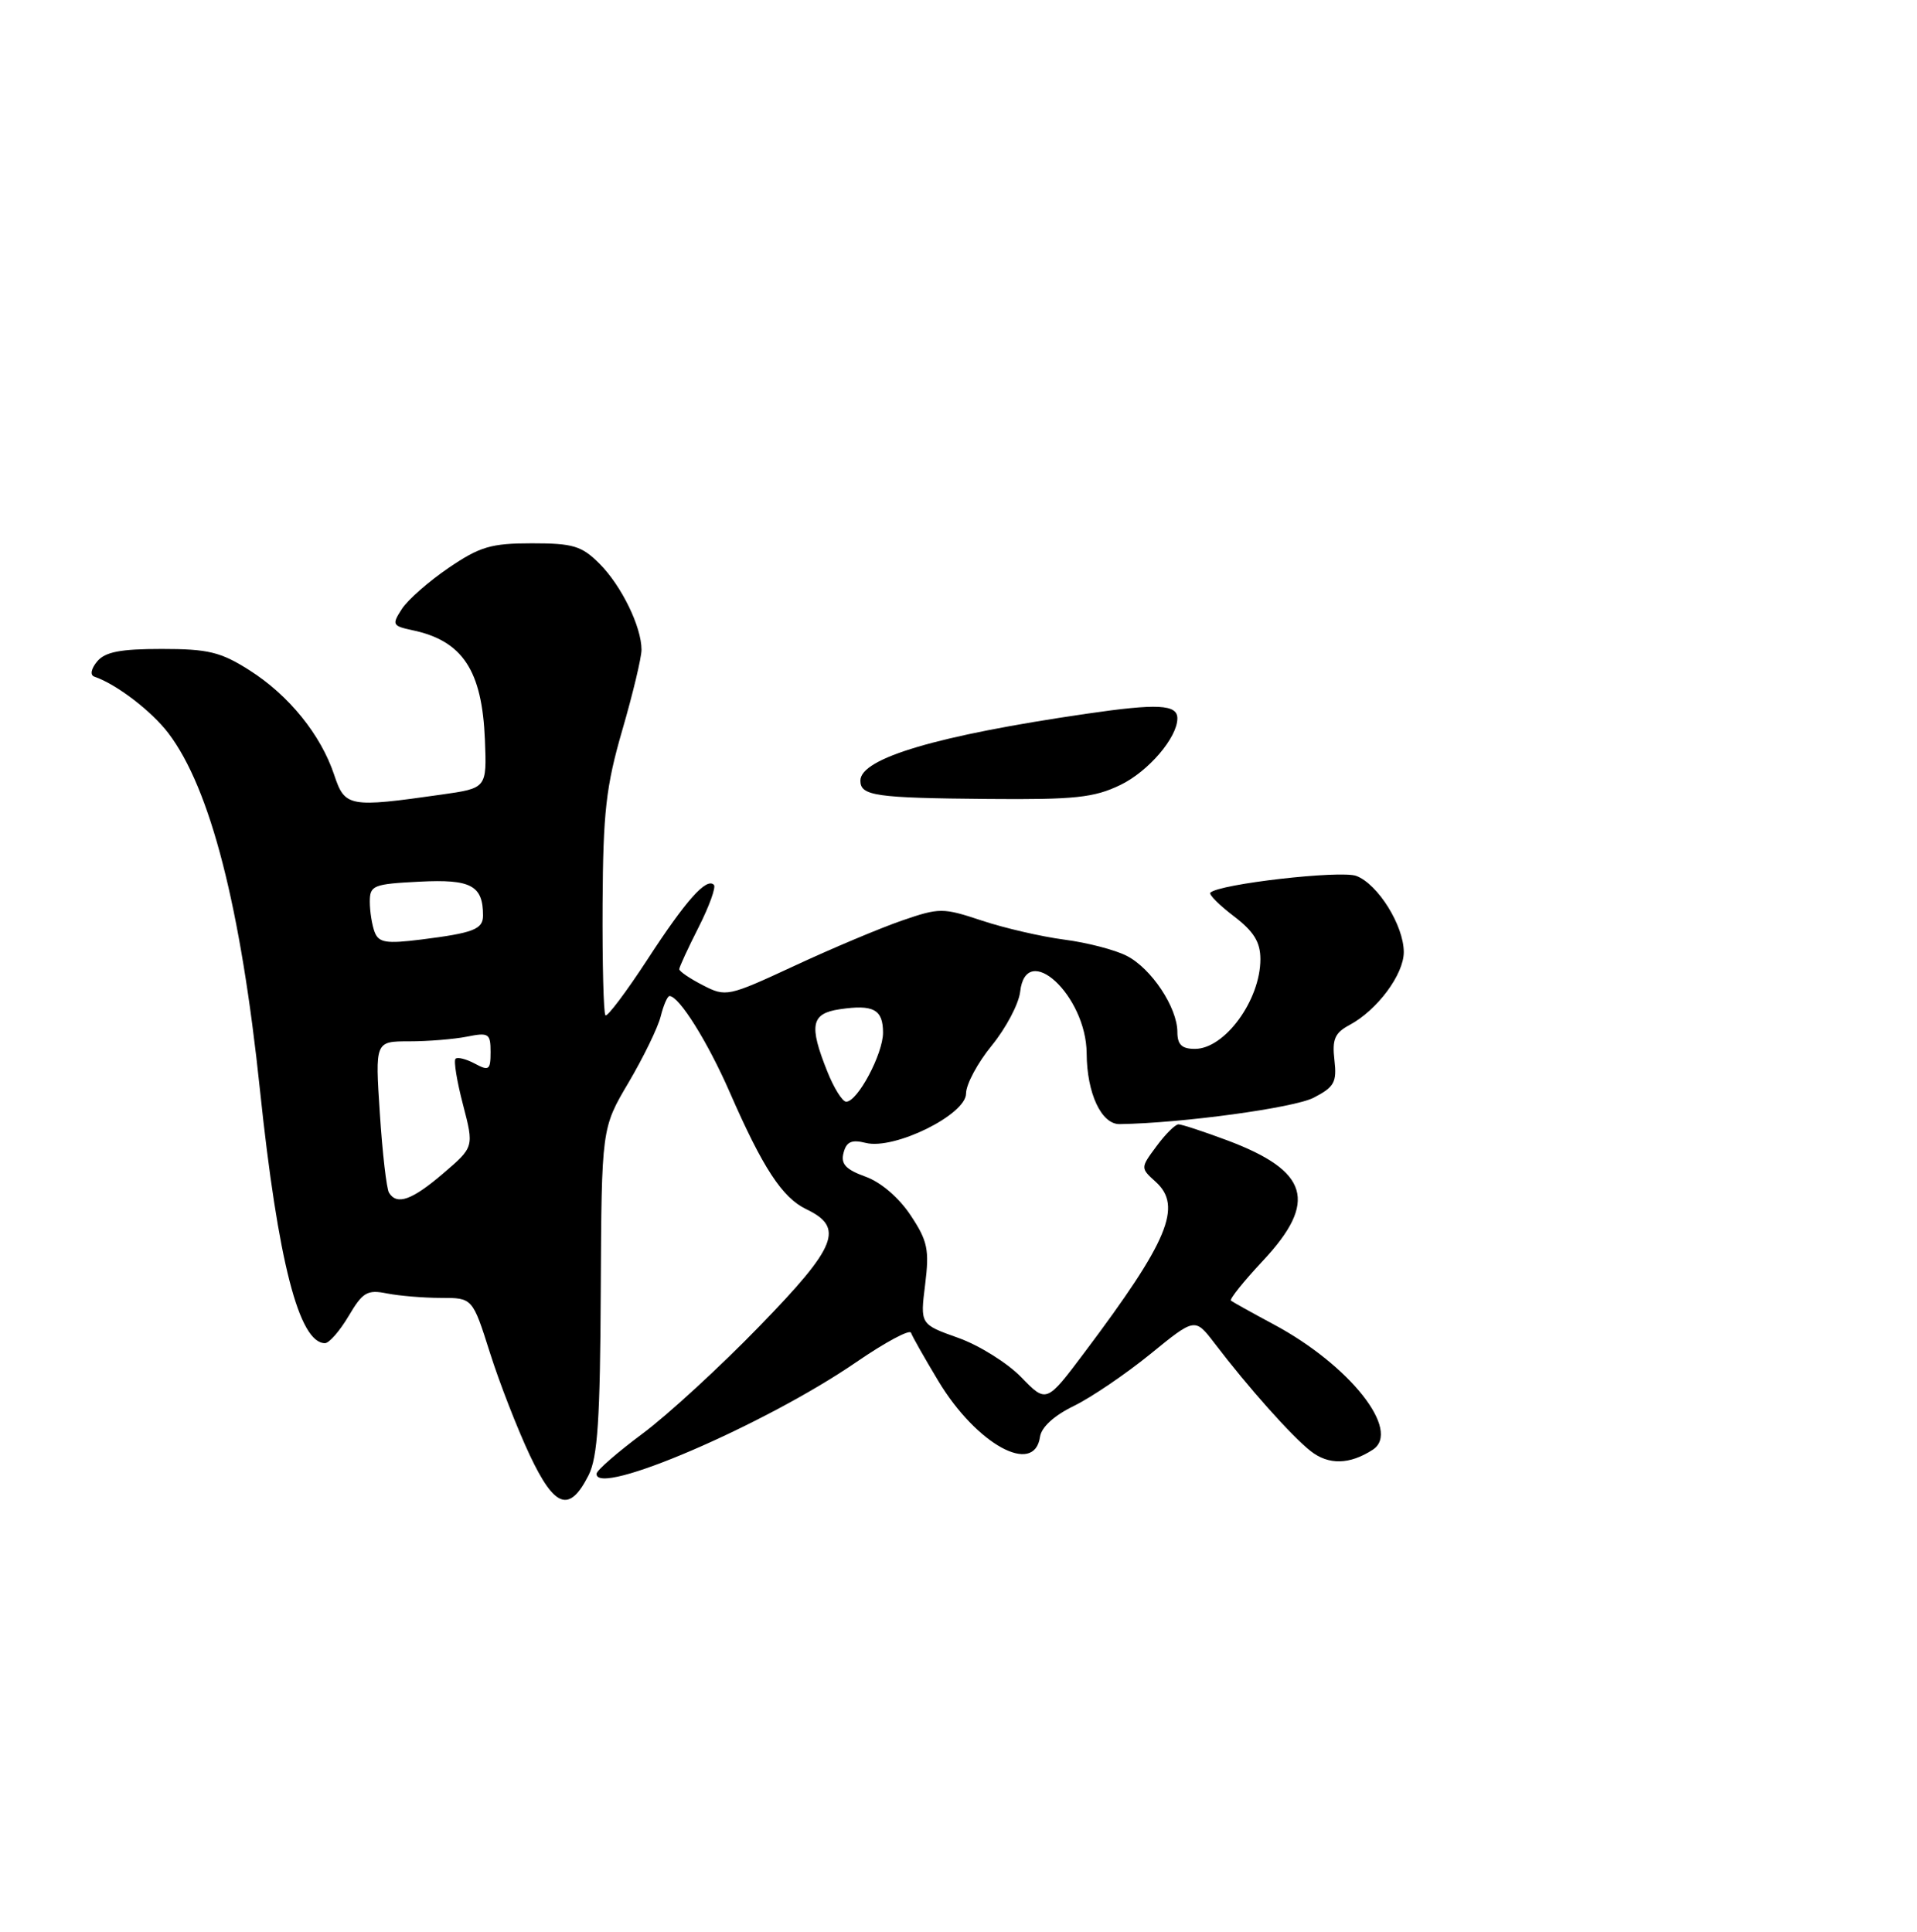 <?xml version="1.0" encoding="UTF-8" standalone="no"?>
<!DOCTYPE svg PUBLIC "-//W3C//DTD SVG 1.1//EN" "http://www.w3.org/Graphics/SVG/1.1/DTD/svg11.dtd" >
<svg xmlns="http://www.w3.org/2000/svg" xmlns:xlink="http://www.w3.org/1999/xlink" version="1.1" viewBox="0 0 254 256">
 <g >
 <path fill="currentColor"
d=" M 77.99 195.49 C 79.19 193.12 79.52 188.01 79.60 171.00 C 79.71 149.50 79.71 149.50 83.29 143.45 C 85.25 140.12 87.17 136.18 87.54 134.70 C 87.91 133.21 88.44 132.00 88.71 132.00 C 89.98 132.00 93.79 138.10 96.70 144.77 C 101.06 154.76 103.65 158.72 106.82 160.24 C 111.91 162.67 110.91 165.17 100.65 175.73 C 95.43 181.11 88.45 187.53 85.12 190.00 C 81.80 192.47 79.06 194.86 79.04 195.30 C 78.88 198.48 101.38 188.81 113.46 180.51 C 117.28 177.88 120.55 176.13 120.71 176.62 C 120.87 177.10 122.50 179.97 124.32 183.00 C 129.37 191.41 137.05 195.63 137.80 190.42 C 137.98 189.13 139.68 187.58 142.30 186.31 C 144.61 185.18 149.16 182.09 152.42 179.44 C 158.33 174.62 158.33 174.62 160.92 178.00 C 165.37 183.85 171.15 190.33 173.66 192.30 C 176.04 194.17 178.82 194.11 181.89 192.12 C 185.72 189.62 178.85 180.91 168.76 175.51 C 165.87 173.96 163.32 172.54 163.10 172.36 C 162.88 172.18 164.79 169.79 167.35 167.06 C 174.65 159.25 173.43 155.18 162.58 151.11 C 159.47 149.95 156.58 149.00 156.15 149.00 C 155.72 149.00 154.41 150.30 153.24 151.89 C 151.10 154.78 151.10 154.78 153.13 156.62 C 156.71 159.86 154.80 164.45 143.70 179.22 C 138.65 185.95 138.65 185.95 135.31 182.51 C 133.48 180.62 129.71 178.27 126.95 177.29 C 121.92 175.50 121.92 175.50 122.58 170.23 C 123.15 165.61 122.92 164.47 120.66 161.06 C 119.11 158.72 116.71 156.66 114.67 155.93 C 112.05 154.98 111.38 154.25 111.77 152.77 C 112.15 151.30 112.84 150.99 114.71 151.46 C 118.49 152.41 128.00 147.72 128.00 144.91 C 128.00 143.70 129.54 140.83 131.42 138.54 C 133.29 136.24 134.98 133.05 135.17 131.43 C 135.95 124.54 143.94 131.94 143.98 139.60 C 144.01 144.89 145.93 149.00 148.35 148.97 C 156.64 148.84 171.44 146.82 174.06 145.47 C 176.80 144.05 177.15 143.42 176.81 140.48 C 176.49 137.74 176.86 136.88 178.80 135.84 C 182.48 133.87 186.00 129.14 186.00 126.17 C 185.99 122.65 182.58 117.17 179.71 116.08 C 177.65 115.30 161.52 117.14 160.37 118.30 C 160.14 118.53 161.53 119.93 163.47 121.41 C 166.13 123.44 167.00 124.84 167.00 127.12 C 167.00 132.54 162.28 139.00 158.33 139.00 C 156.58 139.00 156.00 138.44 156.00 136.75 C 155.99 133.51 152.55 128.33 149.29 126.67 C 147.76 125.88 144.03 124.91 141.00 124.52 C 137.97 124.12 133.07 122.99 130.10 122.00 C 124.91 120.28 124.50 120.28 119.49 122.00 C 116.63 122.99 110.23 125.68 105.27 127.99 C 96.44 132.09 96.18 132.14 93.12 130.56 C 91.40 129.68 90.00 128.72 90.00 128.44 C 90.00 128.16 91.16 125.65 92.57 122.87 C 93.98 120.08 94.89 117.56 94.59 117.26 C 93.60 116.26 90.89 119.30 85.76 127.19 C 82.96 131.48 80.46 134.80 80.22 134.55 C 79.97 134.30 79.80 127.67 79.84 119.80 C 79.91 107.60 80.29 104.22 82.46 96.73 C 83.86 91.91 85.00 87.13 85.00 86.11 C 85.00 83.06 82.34 77.61 79.44 74.71 C 77.07 72.34 75.94 72.00 70.48 72.00 C 65.07 72.00 63.58 72.44 59.45 75.25 C 56.82 77.04 54.02 79.49 53.24 80.71 C 51.90 82.78 51.99 82.95 54.66 83.52 C 61.30 84.92 63.88 88.84 64.25 98.06 C 64.50 104.45 64.50 104.45 58.50 105.30 C 46.21 107.05 45.70 106.95 44.28 102.69 C 42.51 97.37 38.28 92.14 33.05 88.82 C 29.24 86.40 27.59 86.00 21.43 86.00 C 15.95 86.00 13.92 86.39 12.87 87.66 C 12.06 88.64 11.91 89.47 12.50 89.67 C 15.41 90.66 20.07 94.22 22.31 97.16 C 27.87 104.48 31.91 120.20 34.45 144.50 C 36.83 167.14 39.62 178.00 43.06 178.00 C 43.61 178.00 45.02 176.38 46.19 174.41 C 48.06 171.24 48.66 170.88 51.28 171.41 C 52.91 171.73 56.13 172.00 58.43 172.00 C 62.61 172.00 62.61 172.00 64.91 179.25 C 66.17 183.24 68.55 189.34 70.18 192.81 C 73.50 199.85 75.45 200.52 77.99 195.49 Z  M 148.46 104.02 C 152.16 102.23 156.00 97.74 156.00 95.20 C 156.00 93.34 153.38 93.21 143.94 94.59 C 124.17 97.47 114.00 100.48 114.00 103.45 C 114.00 105.47 115.96 105.75 130.93 105.88 C 142.43 105.98 144.96 105.71 148.46 104.02 Z  M 51.54 158.06 C 51.22 157.54 50.67 152.82 50.33 147.56 C 49.70 138.00 49.70 138.00 54.22 138.00 C 56.71 138.00 60.16 137.72 61.87 137.38 C 64.75 136.80 65.00 136.96 65.00 139.41 C 65.00 141.80 64.79 141.96 62.91 140.95 C 61.77 140.34 60.62 140.05 60.36 140.31 C 60.09 140.57 60.54 143.31 61.35 146.40 C 62.81 152.01 62.81 152.01 58.73 155.50 C 54.58 159.05 52.59 159.76 51.54 158.06 Z  M 109.61 141.98 C 107.16 135.86 107.47 134.31 111.25 133.75 C 115.73 133.08 117.00 133.77 117.00 136.86 C 116.99 139.68 113.63 146.00 112.12 146.00 C 111.62 146.00 110.49 144.19 109.61 141.98 Z  M 49.64 123.52 C 49.29 122.59 49.00 120.79 49.00 119.50 C 49.00 117.33 49.45 117.15 55.60 116.84 C 62.40 116.49 64.00 117.34 64.00 121.33 C 64.00 123.15 62.73 123.64 55.80 124.51 C 51.16 125.09 50.19 124.93 49.64 123.52 Z "/>
</g>
</svg>